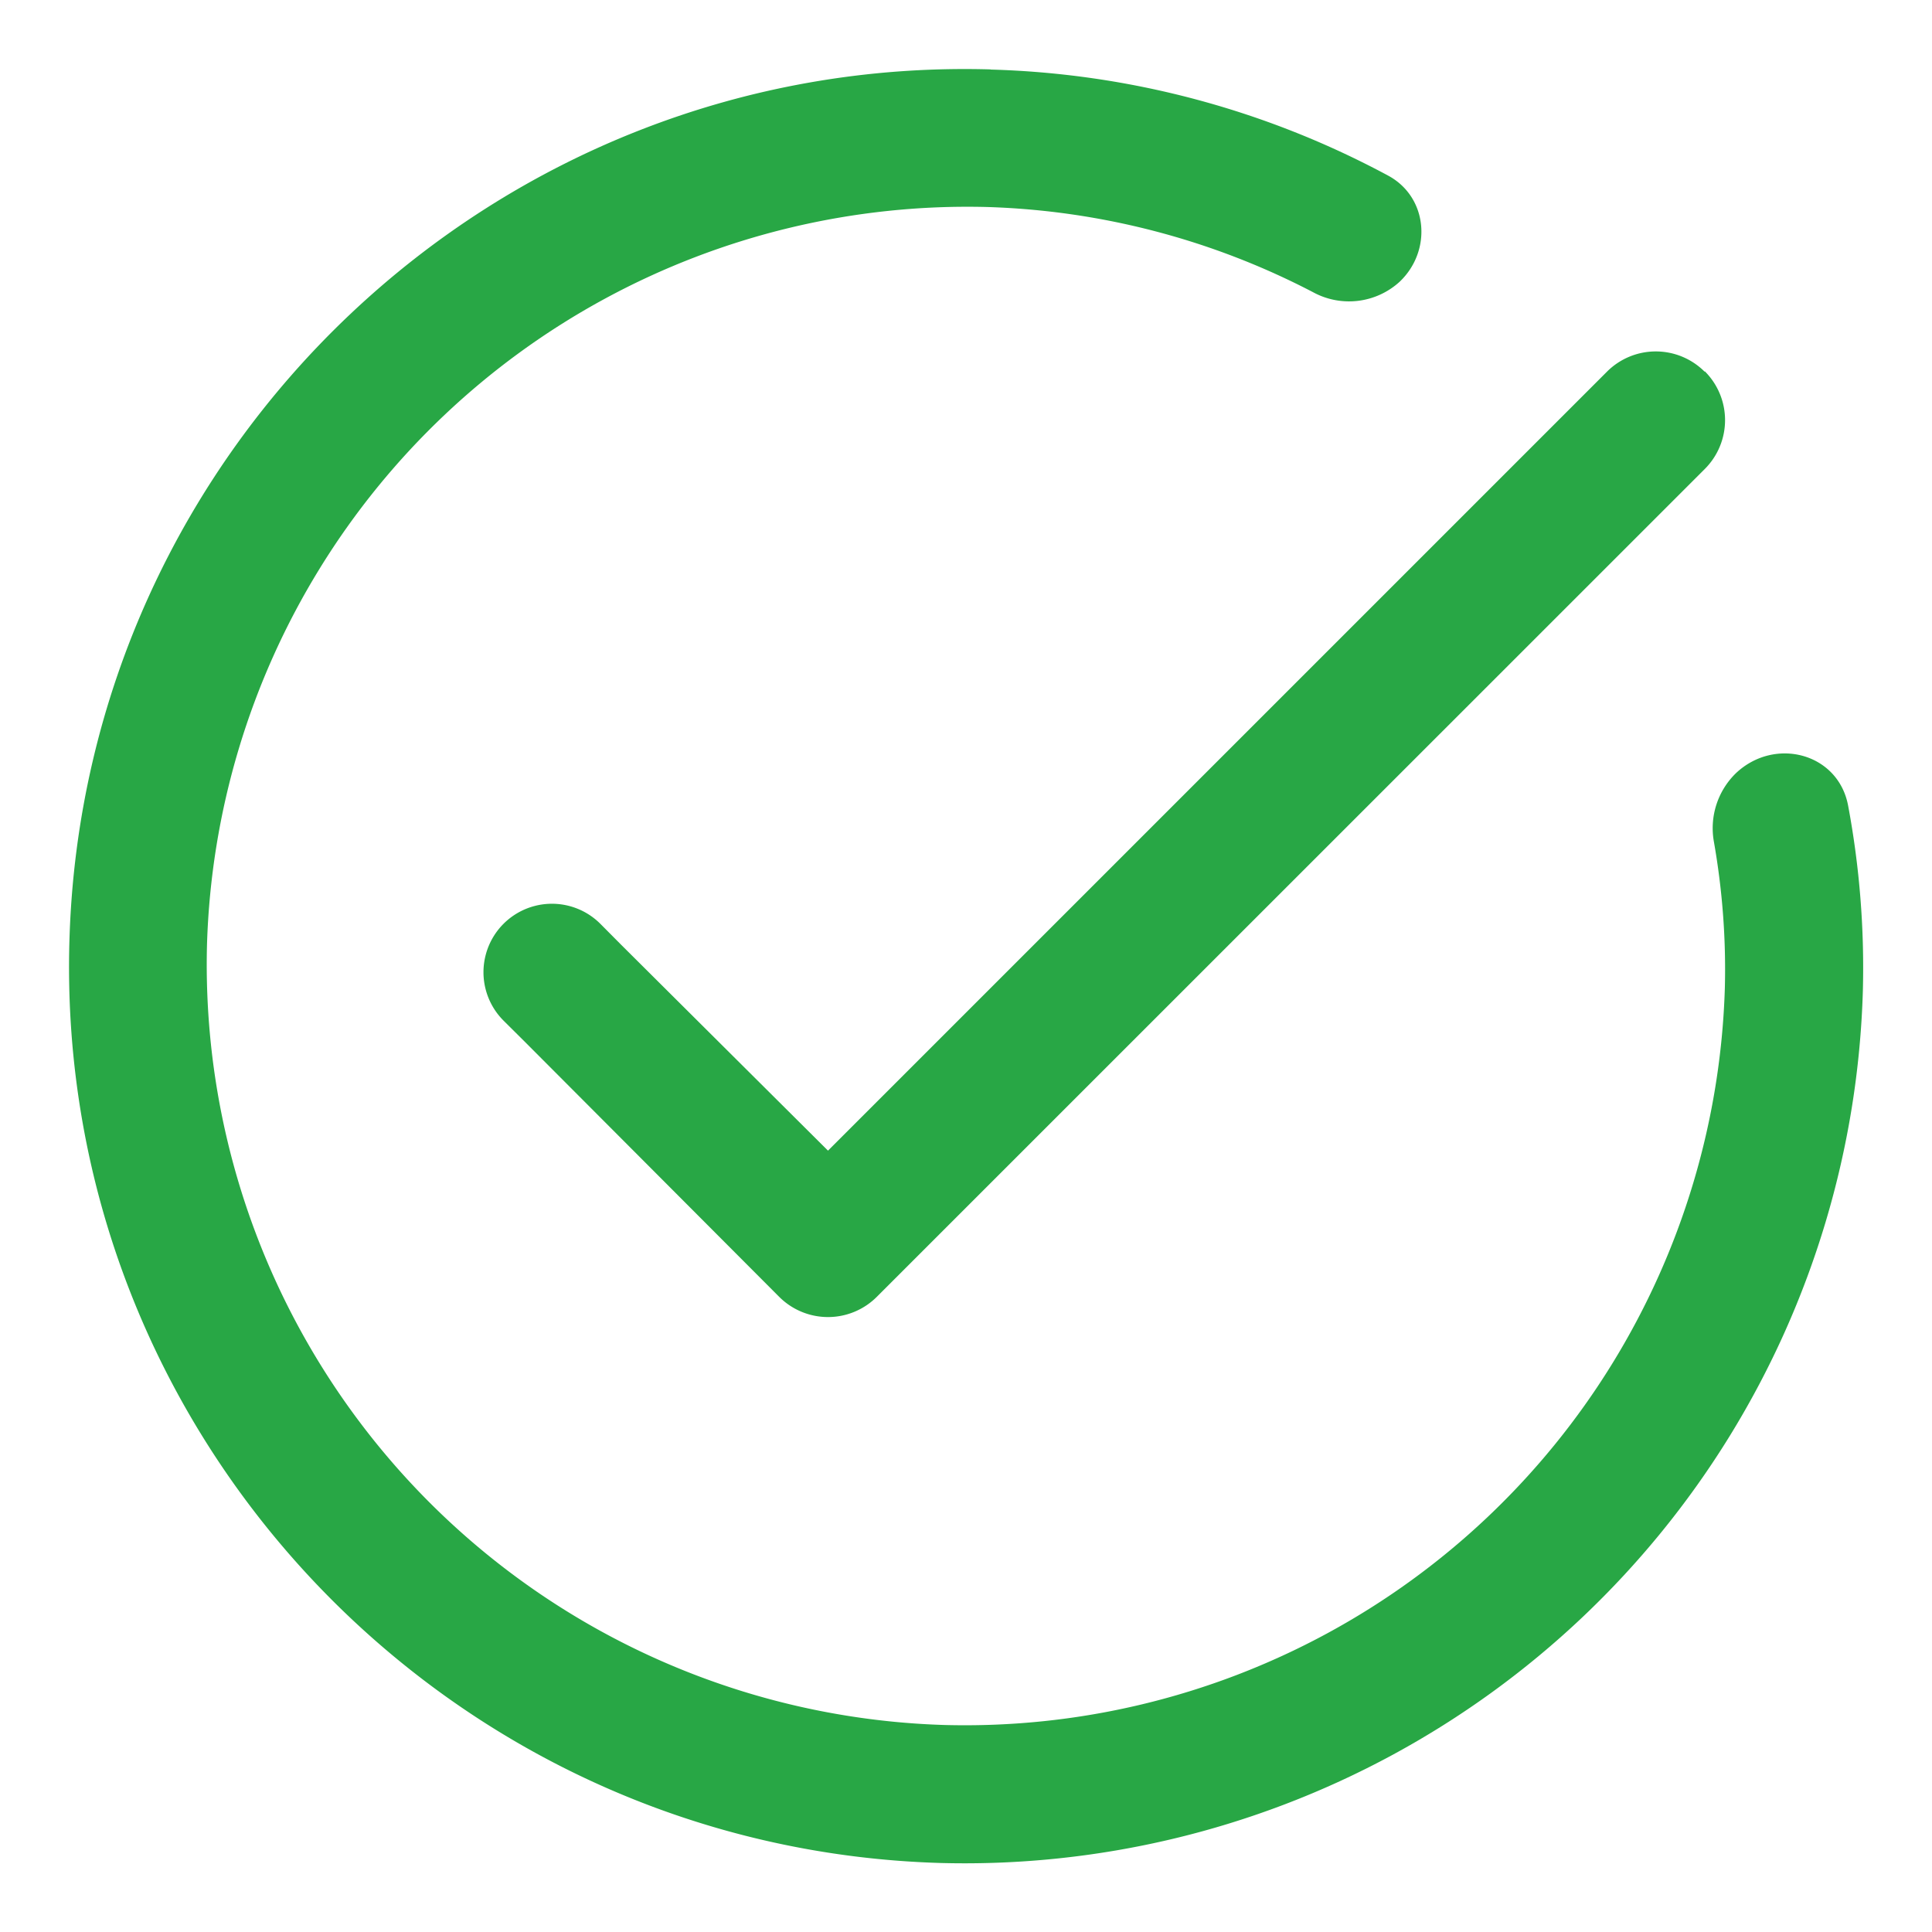 <svg width="14" height="14" fill="none" xmlns="http://www.w3.org/2000/svg"><path d="M7.178.503C3.596.4.604 3.237.503 6.819.4 10.401 3.237 13.397 6.819 13.5a6.512 6.512 0 0 0 6.68-6.32 6.377 6.377 0 0 0-.107-1.343c-.072-.38-.53-.5-.812-.235a.556.556 0 0 0-.16.5c.06.342.088.694.079 1.054A5.51 5.51 0 0 1 6.846 12.5 5.513 5.513 0 0 1 1.5 6.846 5.513 5.513 0 0 1 7.15 1.5a5.467 5.467 0 0 1 2.366.618.544.544 0 0 0 .626-.076c.238-.226.205-.615-.084-.77a6.455 6.455 0 0 0-2.88-.768Zm5.174 2.19a.5.5 0 0 0-.707 0L6 8.338 4.5 6.845l-.15-.151a.496.496 0 1 0-.701.702l.15.149 1.847 1.852a.5.5 0 0 0 .708 0l6-5.999a.5.5 0 0 0 0-.707Z" fill="#28A745"/></svg>